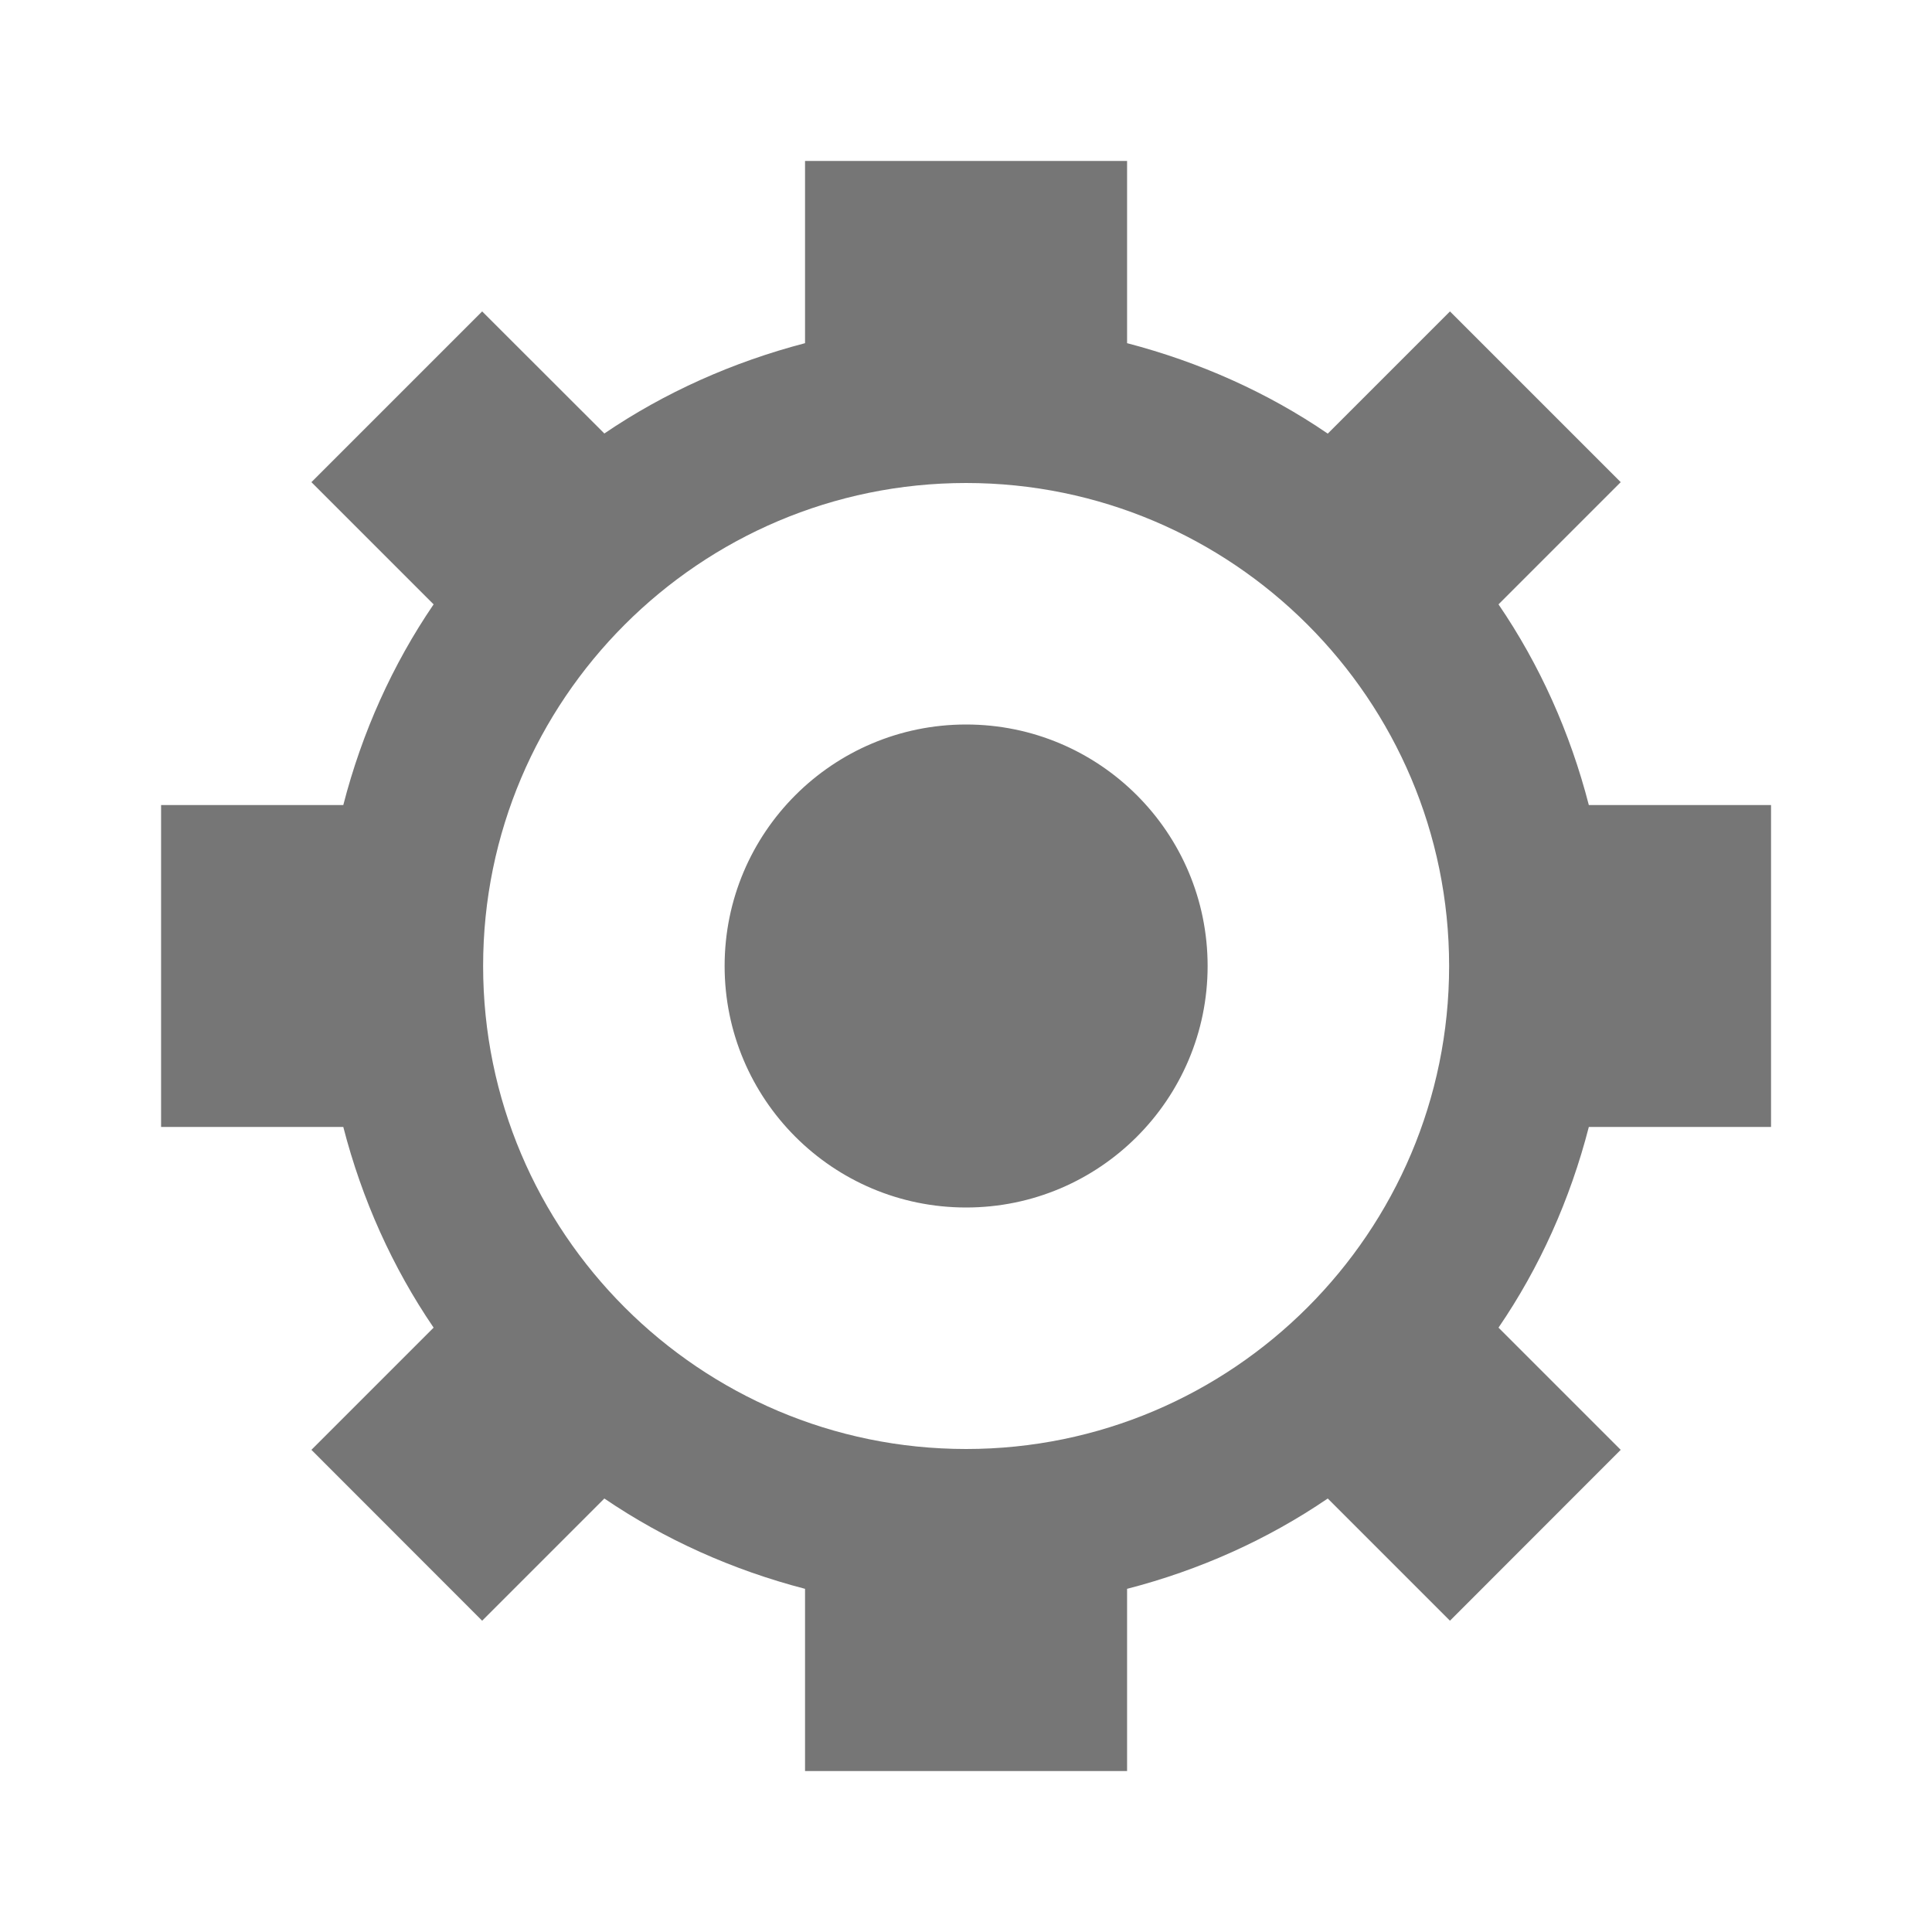 <svg width="16" height="16" viewBox="0 0 16 16" fill="none" xmlns="http://www.w3.org/2000/svg">
<path fill-rule="evenodd" clip-rule="evenodd" d="M14.667 6.667H13.158C13.003 6.066 12.751 5.505 12.41 5.005L13.422 3.993L12.008 2.579L10.996 3.591C10.497 3.25 9.935 2.999 9.334 2.842V1.333H6.667V2.842C6.067 2.999 5.505 3.25 5.005 3.59L3.993 2.579L2.579 3.993L3.591 5.005C3.251 5.504 2.998 6.065 2.843 6.667H1.334V9.333H2.843C2.998 9.935 3.251 10.496 3.591 10.995L2.579 12.007L3.993 13.422L5.005 12.41C5.505 12.75 6.067 13.002 6.667 13.158V14.667H9.334V13.158C9.935 13.003 10.497 12.75 10.996 12.41L12.008 13.422L13.422 12.007L12.41 10.995C12.751 10.496 13.003 9.935 13.158 9.333H14.667V6.667ZM8.001 12C5.795 12 4.001 10.207 4.001 8C4.001 5.794 5.795 4 8.001 4C10.207 4 12.001 5.794 12.001 8C12.001 10.206 10.207 12 8.001 12ZM8.001 10C9.105 10 10.001 9.104 10.001 8C10.001 6.895 9.105 6 8.001 6C6.896 6 6.001 6.895 6.001 8C6.001 9.104 6.896 10 8.001 10Z" fill="#767676"/>
</svg>
